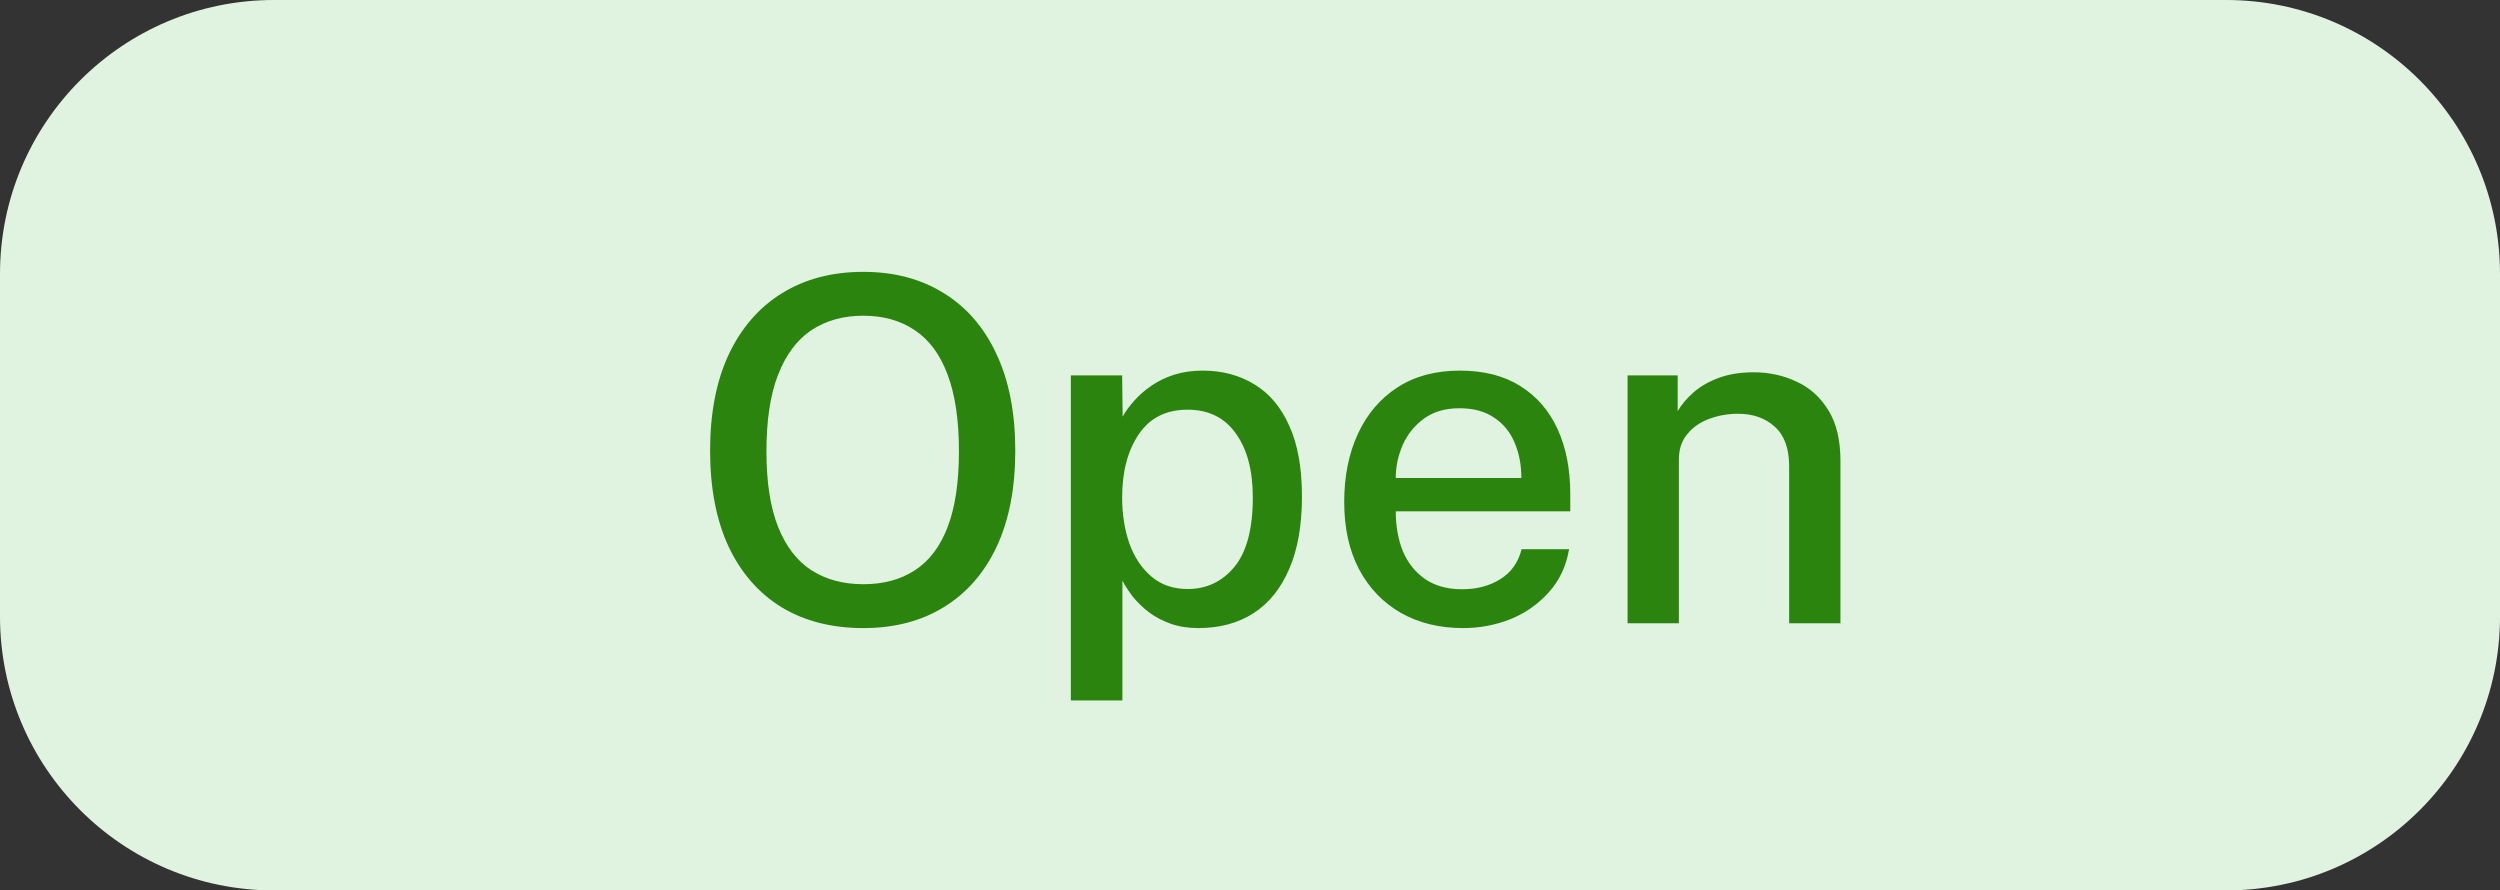 <svg width="73" height="26" viewBox="0 0 73 26" fill="none" xmlns="http://www.w3.org/2000/svg">
<rect x="0" y="0" width="73" height="26" fill="#333333" stroke="none"/>
<path d="M0 8C0 3.582 3.582 0 8 0H65C69.418 0 73 3.582 73 8V18C73 22.418 69.418 26 65 26H8C3.582 26 0 22.418 0 18V8Z" fill="#E0F3E0"/>
<path d="M25.208 18.34C24.289 18.34 23.493 18.137 22.821 17.731C22.154 17.32 21.638 16.73 21.274 15.96C20.915 15.185 20.735 14.252 20.735 13.16C20.735 12.059 20.917 11.121 21.281 10.346C21.65 9.567 22.168 8.972 22.835 8.561C23.507 8.146 24.298 7.938 25.208 7.938C26.113 7.938 26.897 8.146 27.56 8.561C28.227 8.972 28.741 9.567 29.1 10.346C29.464 11.121 29.646 12.059 29.646 13.16C29.646 14.252 29.466 15.183 29.107 15.953C28.748 16.723 28.234 17.313 27.567 17.724C26.904 18.135 26.118 18.34 25.208 18.34ZM25.208 17.059C25.796 17.059 26.298 16.924 26.713 16.653C27.133 16.382 27.453 15.96 27.672 15.386C27.891 14.812 28.001 14.077 28.001 13.181C28.001 12.262 27.889 11.51 27.665 10.927C27.446 10.344 27.126 9.914 26.706 9.639C26.291 9.359 25.791 9.219 25.208 9.219C24.625 9.219 24.121 9.359 23.696 9.639C23.276 9.919 22.952 10.351 22.723 10.934C22.494 11.517 22.38 12.266 22.38 13.181C22.38 14.082 22.494 14.819 22.723 15.393C22.952 15.962 23.276 16.382 23.696 16.653C24.121 16.924 24.625 17.059 25.208 17.059ZM31.269 20.454V10.962H32.767L32.781 12.166C32.87 12.007 32.984 11.851 33.124 11.697C33.264 11.538 33.43 11.394 33.621 11.263C33.817 11.128 34.039 11.02 34.286 10.941C34.538 10.862 34.816 10.822 35.119 10.822C35.688 10.822 36.19 10.955 36.624 11.221C37.063 11.482 37.403 11.886 37.646 12.432C37.893 12.973 38.017 13.662 38.017 14.497C38.017 15.337 37.893 16.042 37.646 16.611C37.403 17.18 37.056 17.612 36.603 17.906C36.15 18.195 35.614 18.34 34.993 18.34C34.694 18.34 34.426 18.298 34.188 18.214C33.95 18.13 33.74 18.02 33.558 17.885C33.376 17.745 33.22 17.596 33.089 17.437C32.963 17.274 32.858 17.113 32.774 16.954V20.454H31.269ZM34.678 17.199C35.233 17.199 35.688 16.984 36.043 16.555C36.402 16.121 36.582 15.444 36.582 14.525C36.582 13.736 36.416 13.113 36.085 12.656C35.758 12.194 35.289 11.963 34.678 11.963C34.048 11.963 33.572 12.203 33.25 12.684C32.928 13.16 32.767 13.774 32.767 14.525C32.767 15.015 32.837 15.463 32.977 15.869C33.122 16.27 33.336 16.592 33.621 16.835C33.906 17.078 34.258 17.199 34.678 17.199ZM40.756 14.931C40.756 15.365 40.826 15.755 40.966 16.1C41.111 16.441 41.328 16.711 41.617 16.912C41.907 17.108 42.266 17.206 42.695 17.206C43.125 17.206 43.496 17.108 43.808 16.912C44.126 16.716 44.333 16.424 44.431 16.037H45.817C45.733 16.532 45.535 16.952 45.222 17.297C44.914 17.642 44.541 17.904 44.102 18.081C43.664 18.254 43.204 18.34 42.723 18.34C42.037 18.34 41.433 18.193 40.91 17.899C40.388 17.6 39.979 17.176 39.685 16.625C39.396 16.074 39.251 15.419 39.251 14.658C39.251 13.907 39.384 13.244 39.65 12.67C39.916 12.091 40.301 11.639 40.805 11.312C41.309 10.985 41.916 10.822 42.625 10.822C43.325 10.822 43.913 10.971 44.389 11.27C44.87 11.569 45.234 11.989 45.481 12.53C45.729 13.067 45.852 13.701 45.852 14.434V14.931H40.756ZM40.756 13.958H44.424C44.424 13.58 44.359 13.237 44.228 12.929C44.098 12.616 43.897 12.371 43.626 12.194C43.36 12.012 43.024 11.921 42.618 11.921C42.203 11.921 41.858 12.021 41.582 12.222C41.307 12.423 41.099 12.679 40.959 12.992C40.824 13.305 40.756 13.627 40.756 13.958ZM47.525 18.2V10.962H48.988V12.005C49.104 11.809 49.261 11.625 49.457 11.452C49.657 11.279 49.902 11.139 50.192 11.032C50.486 10.925 50.824 10.871 51.207 10.871C51.659 10.871 52.077 10.962 52.46 11.144C52.847 11.321 53.157 11.601 53.391 11.984C53.624 12.362 53.741 12.852 53.741 13.454V18.2H52.243V13.615C52.243 13.097 52.103 12.712 51.823 12.46C51.547 12.208 51.19 12.082 50.752 12.082C50.458 12.082 50.178 12.131 49.912 12.229C49.646 12.327 49.431 12.476 49.268 12.677C49.104 12.873 49.023 13.12 49.023 13.419V18.2H47.525Z" fill="#2B840E"/>
</svg>
